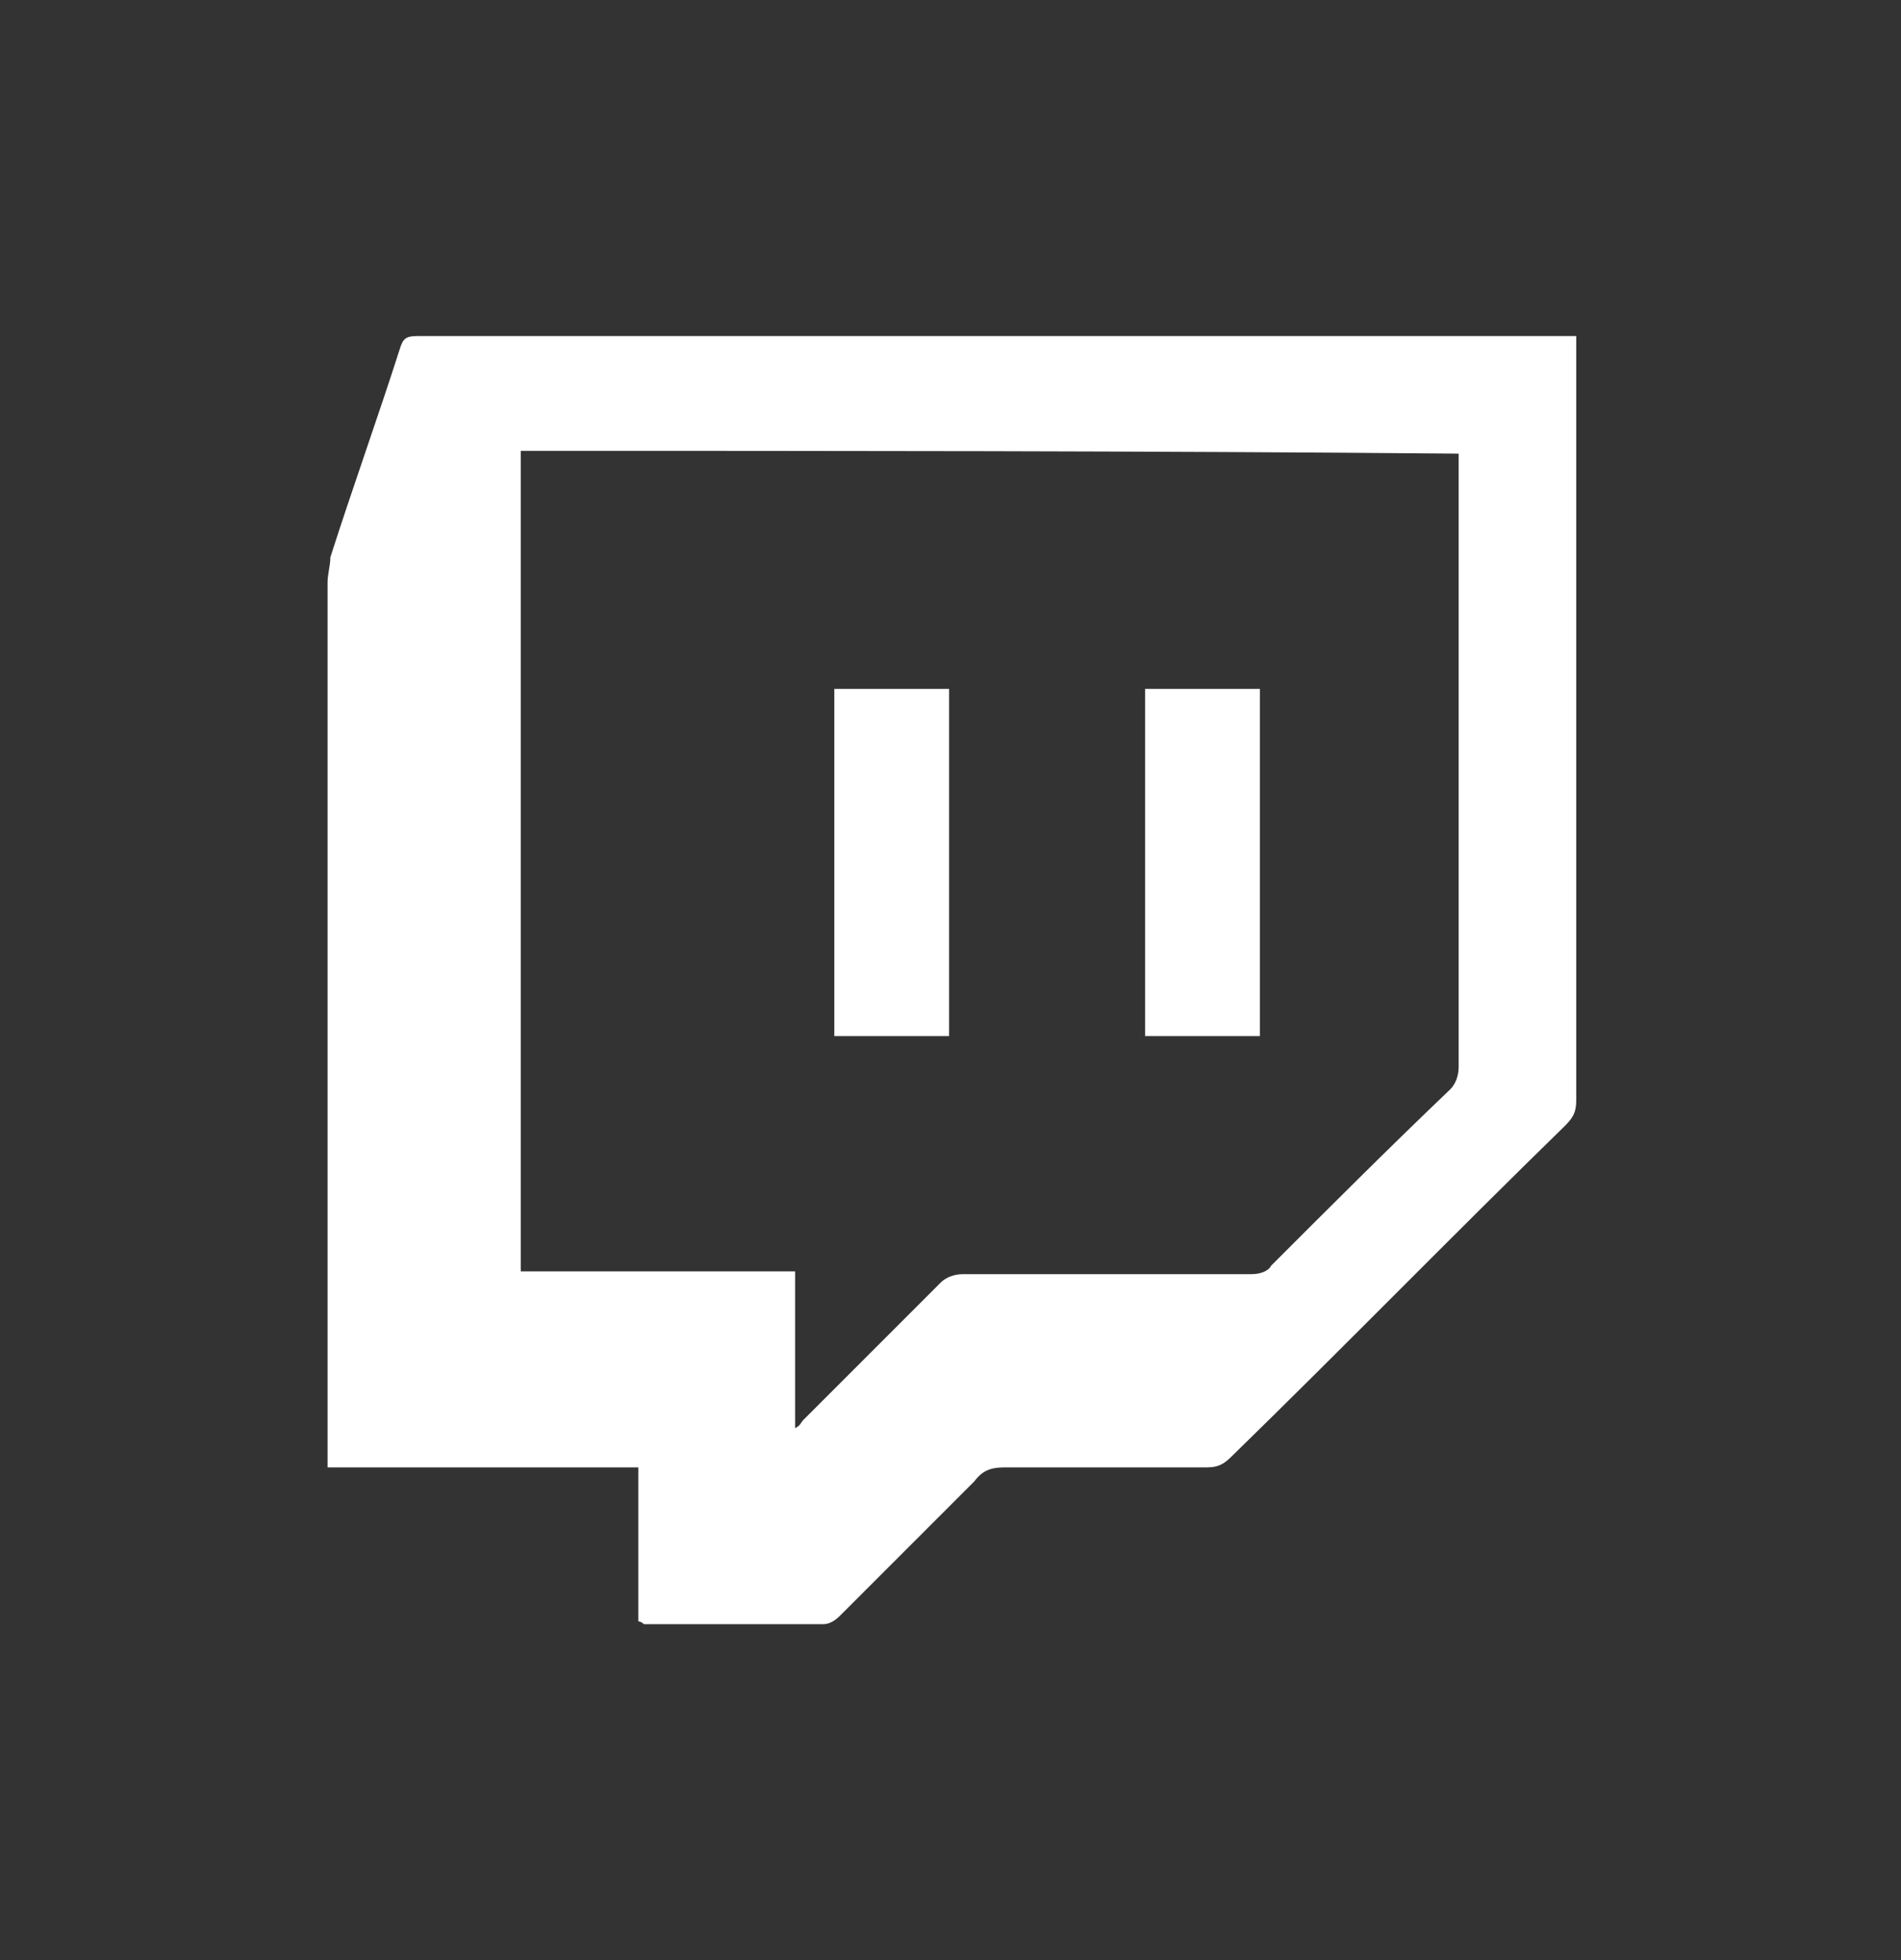 <?xml version="1.0" encoding="utf-8"?>
<!-- Generator: Adobe Illustrator 25.0.1, SVG Export Plug-In . SVG Version: 6.00 Build 0)  -->
<svg version="1.1" id="Layer_1" xmlns="http://www.w3.org/2000/svg" xmlns:xlink="http://www.w3.org/1999/xlink" x="0px" y="0px"
	 viewBox="0 0 67.9 70" style="enable-background:new 0 0 67.9 70;" xml:space="preserve">
<rect x="0" y="0" width="67.9" height="70" fill="#333333" stroke="none"/>
<style type="text/css">
	.st0{fill:#FFFFFF;}
</style>
<g>
	<path class="st0" d="M22.8,57.9c0-1.8,0-3.6,0-5.5c-3.7,0-7.4,0-11.1,0c0-0.2,0-0.4,0-0.6c0-10.3,0-20.7,0-31
		c0-0.3,0.1-0.6,0.1-0.9c0.8-2.5,1.7-5,2.5-7.5c0.1-0.3,0.2-0.4,0.6-0.4c13.6,0,27.2,0,40.9,0c0.1,0,0.3,0,0.5,0c0,0.2,0,0.4,0,0.6
		c0,8.9,0,17.8,0,26.7c0,0.4-0.1,0.6-0.4,0.9C51.9,44.1,48,48.1,44,52c-0.3,0.3-0.5,0.4-0.9,0.4c-2.4,0-4.8,0-7.2,0
		c-0.5,0-0.8,0.1-1.1,0.5c-1.6,1.6-3.2,3.2-4.8,4.8c-0.2,0.2-0.4,0.3-0.6,0.3c-2.1,0-4.3,0-6.4,0C23,58,22.9,57.9,22.8,57.9z
		 M18.6,16.1c0,9.8,0,19.5,0,29.3c3.3,0,6.5,0,9.8,0c0,1.9,0,3.7,0,5.6c0.2-0.1,0.2-0.2,0.3-0.3c1.6-1.6,3.3-3.3,4.9-4.9
		c0.2-0.2,0.5-0.3,0.8-0.3c3.4,0,6.8,0,10.3,0c0.3,0,0.6-0.1,0.7-0.3c2.1-2.1,4.2-4.2,6.4-6.3c0.2-0.2,0.3-0.5,0.3-0.8
		c0-7.1,0-14.3,0-21.4c0-0.2,0-0.3,0-0.5C40.9,16.1,29.7,16.1,18.6,16.1z"/>
	<path class="st0" d="M33.9,24.6c0,4.1,0,8.3,0,12.4c-1.4,0-2.7,0-4.1,0c0-4.1,0-8.2,0-12.4C31.1,24.6,32.5,24.6,33.9,24.6z"/>
	<path class="st0" d="M45,37c-1.4,0-2.7,0-4.1,0c0-4.1,0-8.3,0-12.4c1.3,0,2.7,0,4.1,0C45,28.7,45,32.8,45,37z"/>
</g>
</svg>